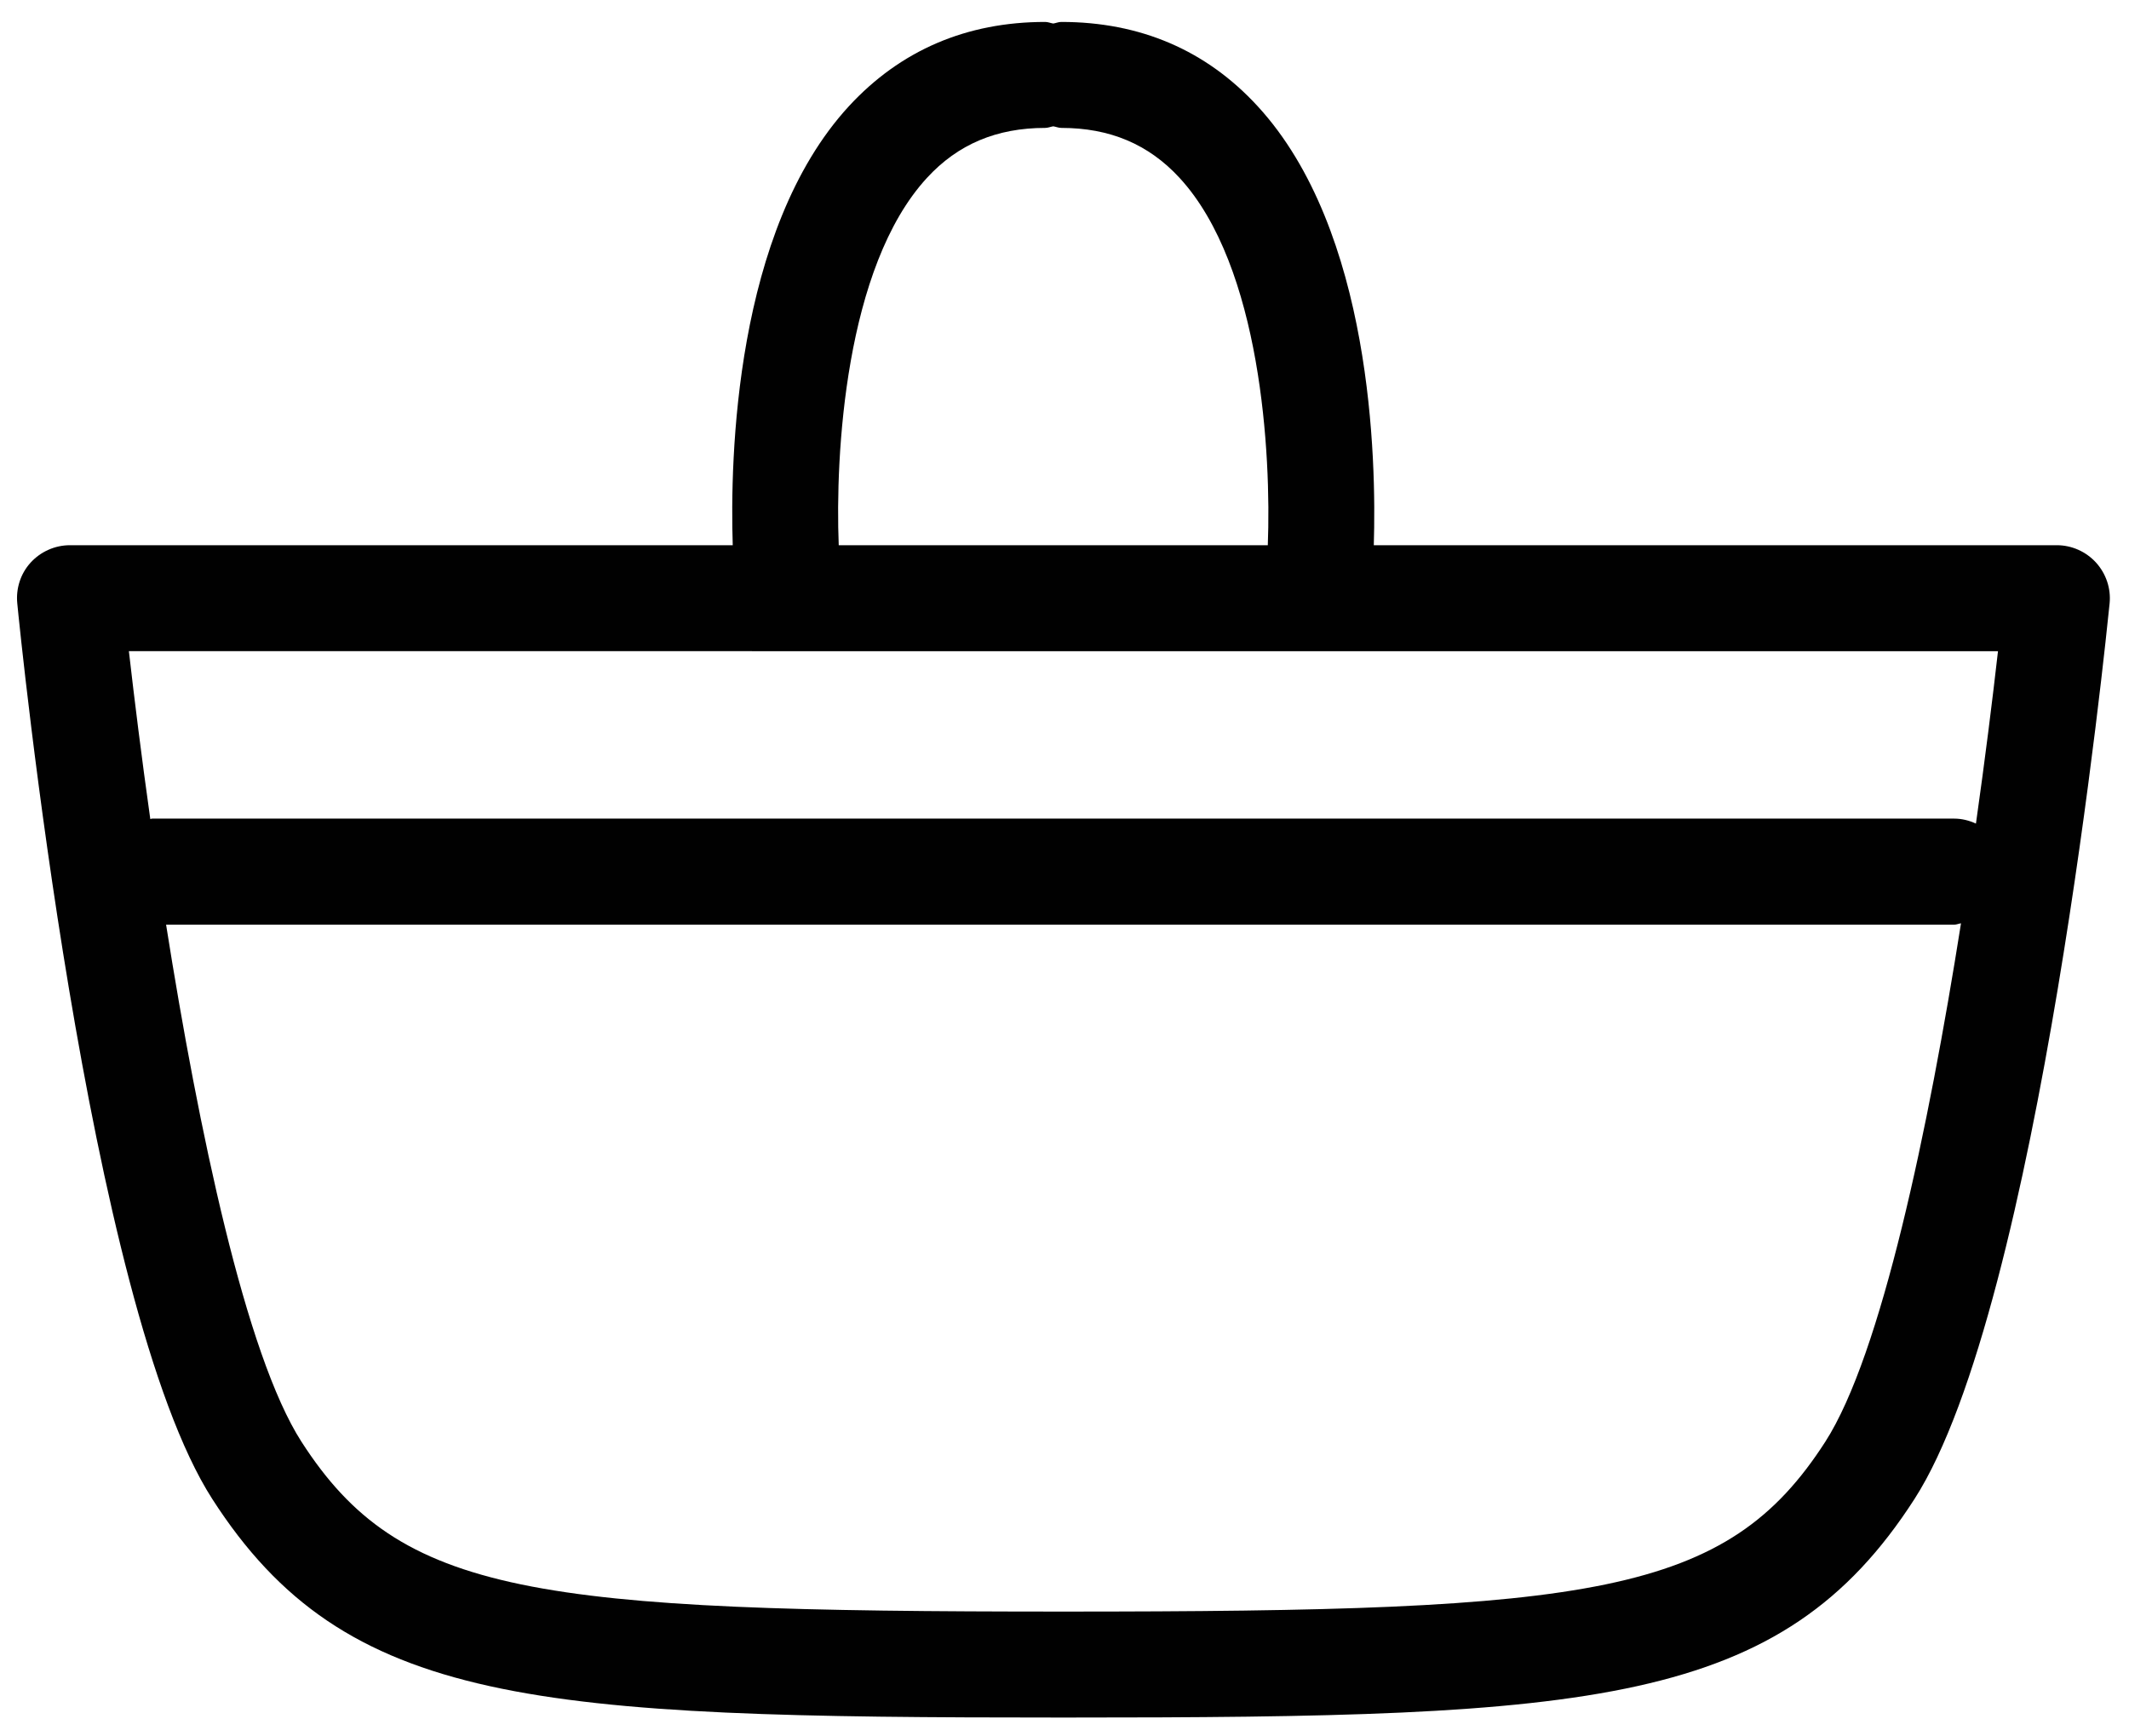 <?xml version="1.0" encoding="utf-8"?>
<!-- Generator: Adobe Illustrator 17.0.0, SVG Export Plug-In . SVG Version: 6.00 Build 0)  -->
<!DOCTYPE svg PUBLIC "-//W3C//DTD SVG 1.1//EN" "http://www.w3.org/Graphics/SVG/1.1/DTD/svg11.dtd">
<svg version="1.1" id="Calque_1" xmlns="http://www.w3.org/2000/svg" xmlns:xlink="http://www.w3.org/1999/xlink" x="0px" y="0px"
	 width="20.086px" height="16.381px" viewBox="0 0 20.086 16.381" enable-background="new 0 0 20.086 16.381" xml:space="preserve">
<path fill="#010101" d="M19.775,5.309c-0.095-0.104-0.229-0.164-0.37-0.164h-6.444c0.025-0.81-0.017-2.97-1.096-4.143
	c-0.485-0.528-1.108-0.795-1.852-0.795c-0.027,0-0.05,0.011-0.076,0.015C9.911,0.218,9.888,0.207,9.861,0.207
	c-0.743,0-1.366,0.268-1.852,0.795C6.93,2.175,6.887,4.335,6.913,5.145H0.66c-0.141,0-0.276,0.06-0.371,0.164
	S0.149,5.554,0.163,5.694c0.026,0.27,0.663,6.622,1.84,8.452c1.258,1.958,3.044,2.062,8.014,2.062c0,0,0.001,0,0.001,0
	c0.011,0,0.02,0,0.03,0c0,0,0.001,0,0.001,0c4.969,0,6.754-0.104,8.013-2.062c1.177-1.83,1.813-8.182,1.841-8.452
	C19.917,5.554,19.87,5.414,19.775,5.309z M8.745,1.679c0.292-0.318,0.658-0.472,1.116-0.472c0.027,0,0.05-0.011,0.076-0.015
	c0.026,0.004,0.049,0.015,0.076,0.015c0.458,0,0.823,0.154,1.115,0.471c0.771,0.836,0.866,2.613,0.833,3.467H7.913
	C7.879,4.293,7.972,2.52,8.745,1.679z M18.85,6.145c-0.052,0.458-0.122,1.02-0.208,1.627c-0.063-0.029-0.132-0.047-0.206-0.047h-17
	c-0.006,0-0.012,0.003-0.018,0.004c-0.083-0.59-0.151-1.137-0.202-1.584H18.85z M17.221,13.605
	c-0.934,1.453-2.196,1.603-7.188,1.603s-6.255-0.149-7.189-1.603c-0.527-0.82-0.97-2.941-1.277-4.879h16.869
	c0.023,0,0.043-0.01,0.065-0.013C18.194,10.654,17.749,12.783,17.221,13.605z"/>
</svg>

